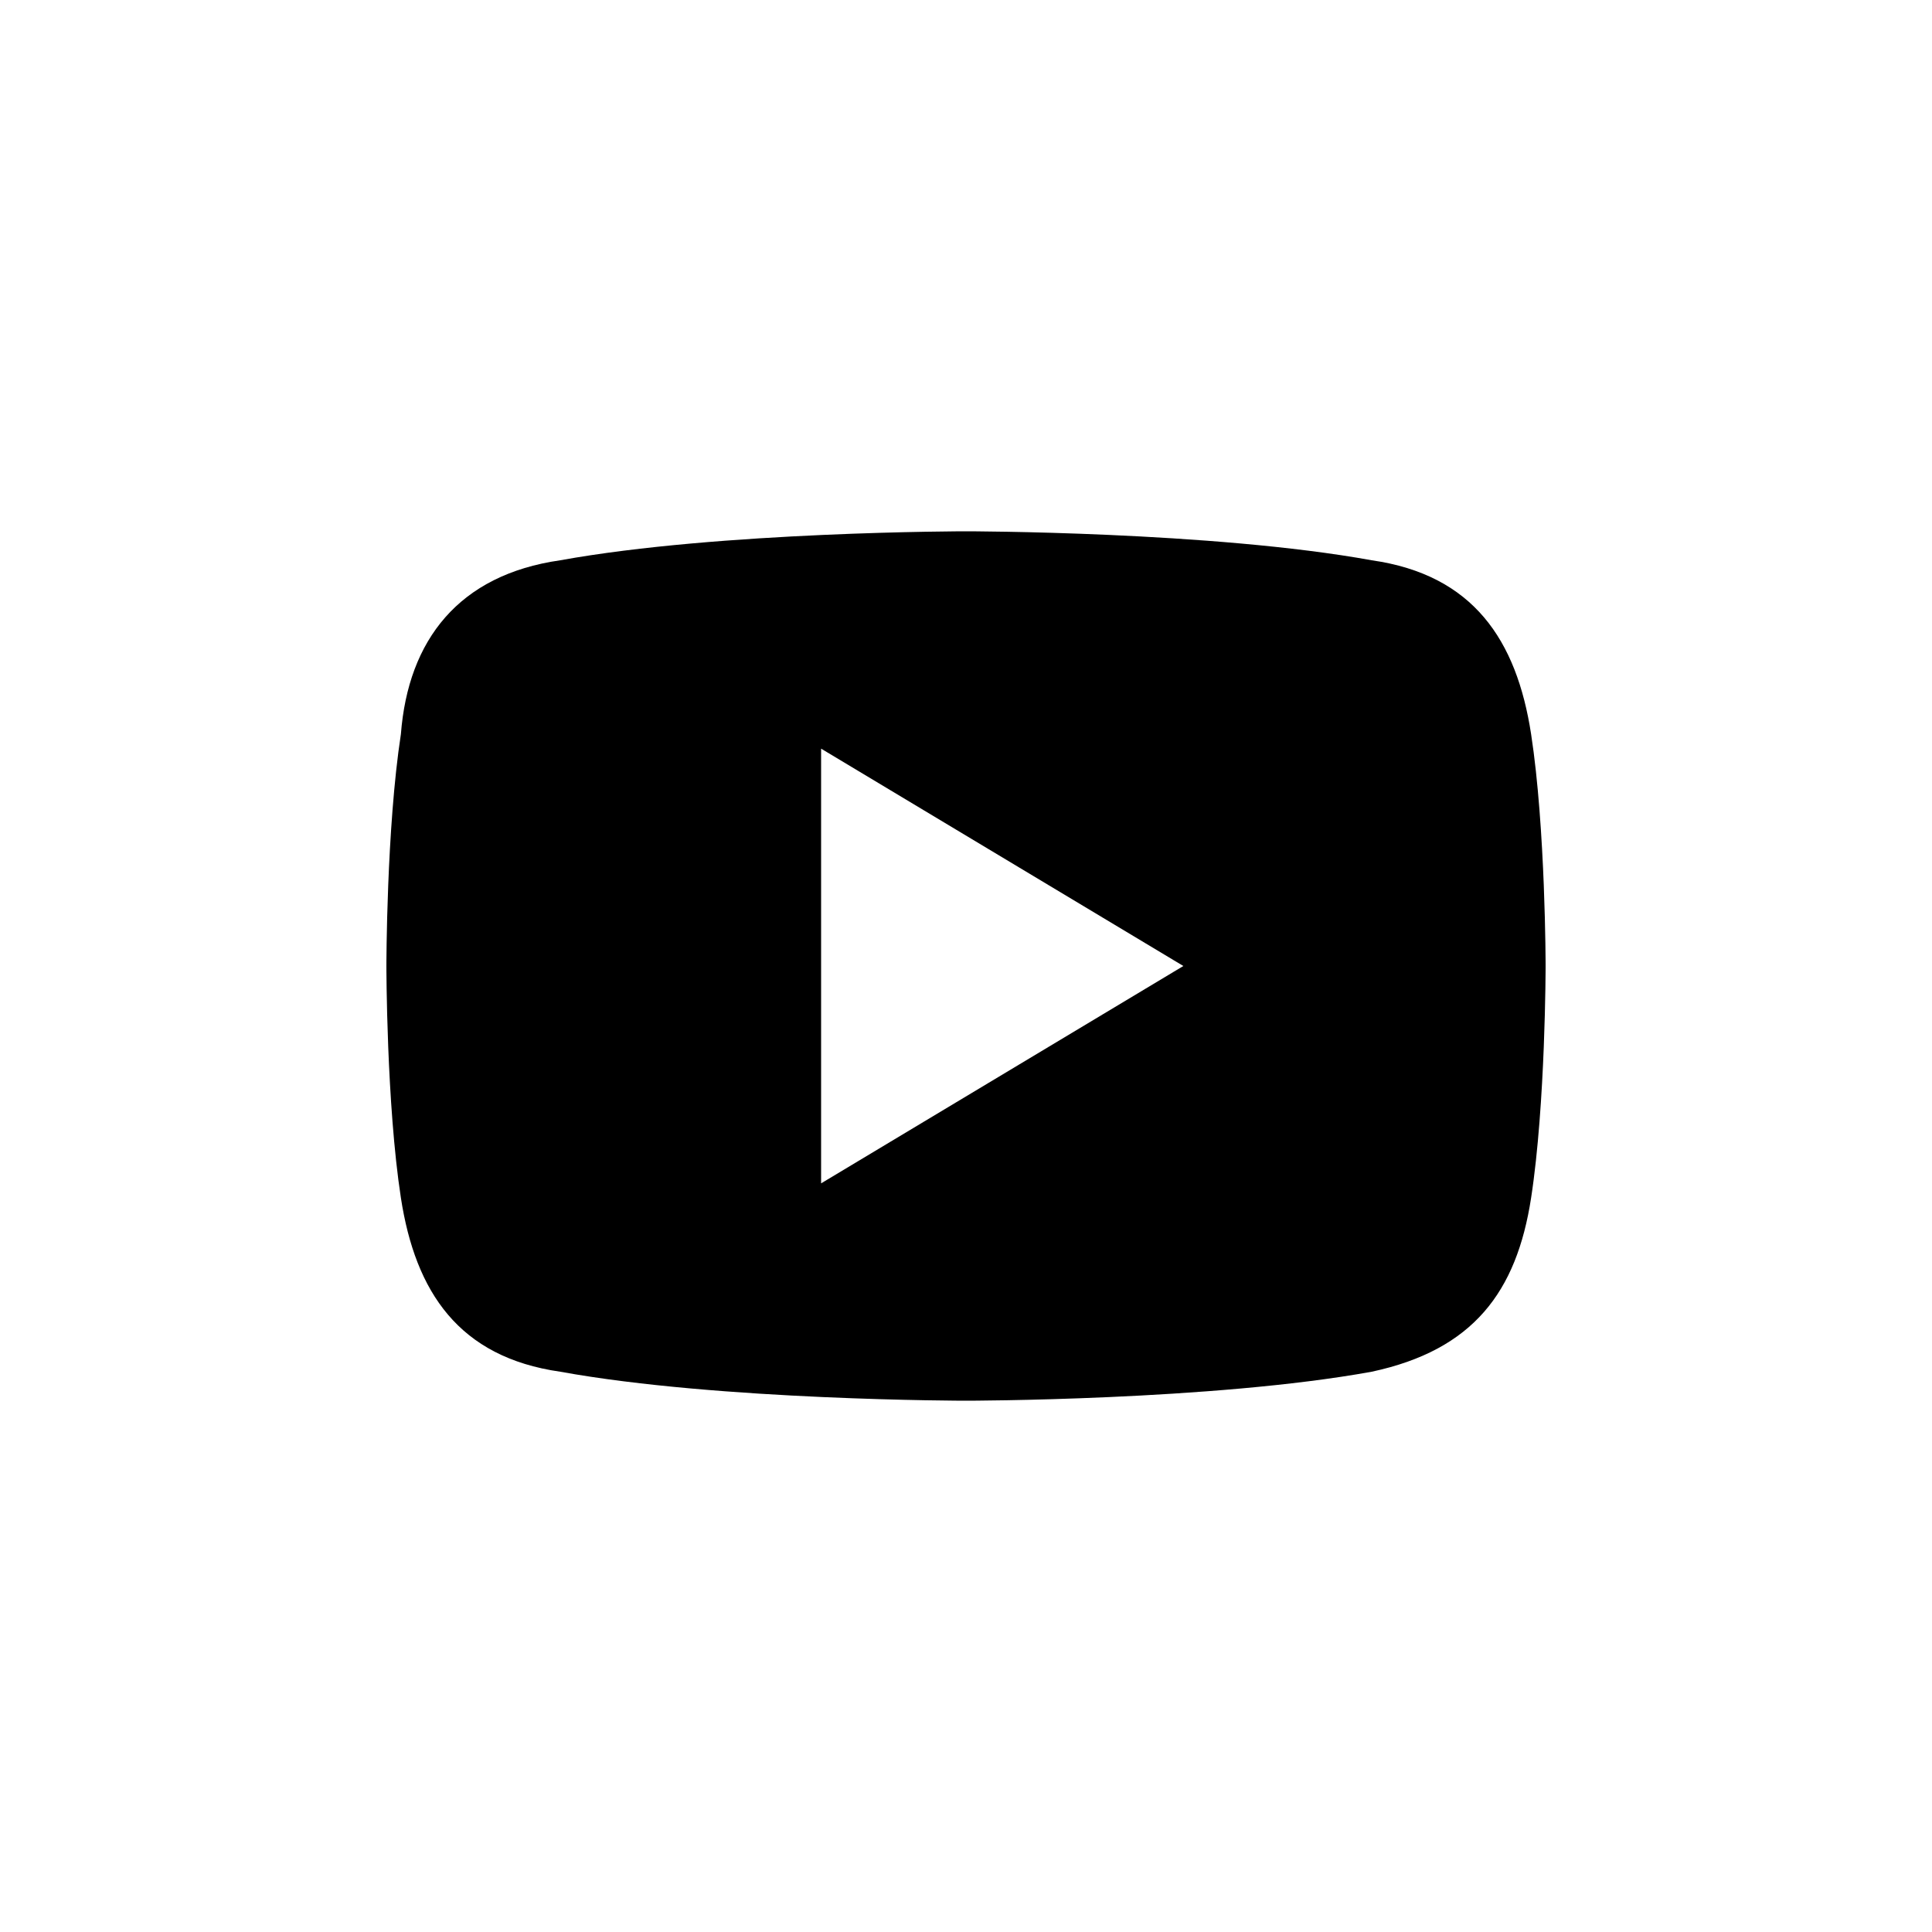 <svg width="40" height="40" viewBox="0 0 40 40" fill="none" xmlns="http://www.w3.org/2000/svg">
<path d="M31.7 15.2C31.4 13.25 30.5 11.9 28.4 11.6C25.1 11 20 11 20 11C20 11 14.9 11 11.6 11.6C9.5 11.9 8.45 13.25 8.3 15.2C8 17.15 8 20 8 20C8 20 8 22.85 8.3 24.8C8.6 26.75 9.5 28.1 11.6 28.4C14.9 29 20 29 20 29C20 29 25.1 29 28.4 28.4C30.5 27.95 31.4 26.75 31.7 24.8C32 22.85 32 20 32 20C32 20 32 17.15 31.7 15.2ZM17 24.5V15.5L24.5 20L17 24.5Z" fill="black"/>
</svg>
